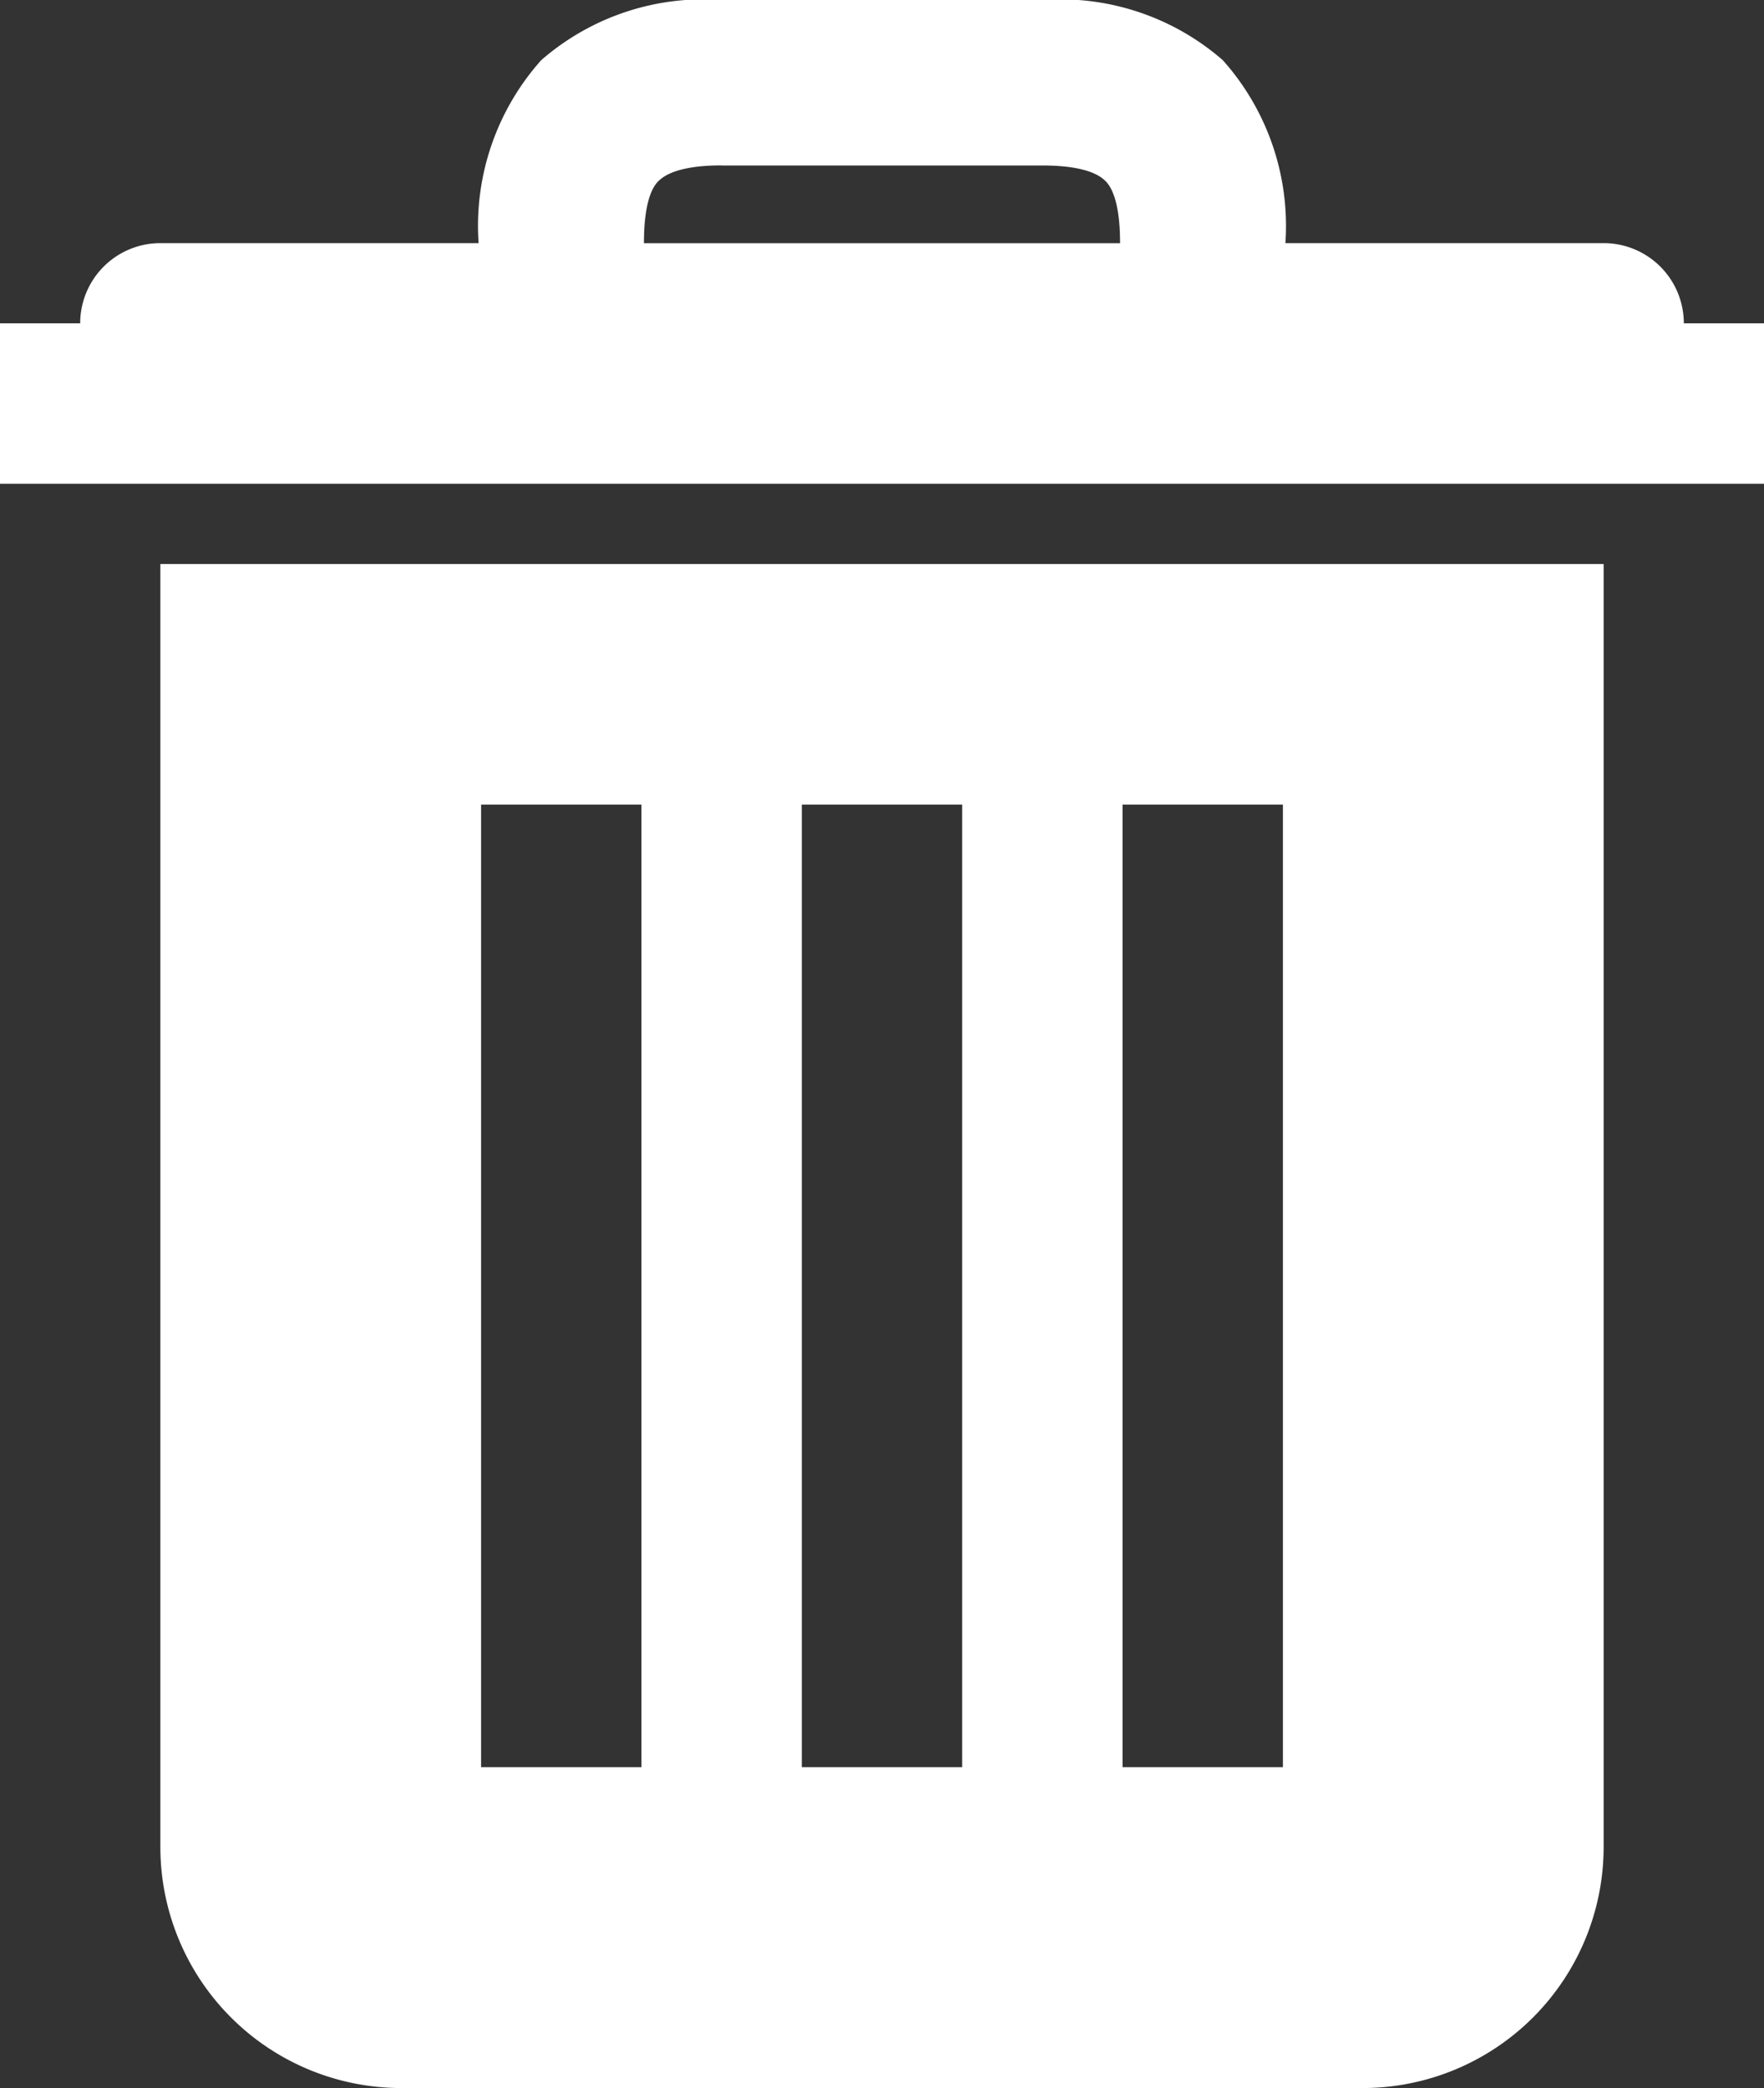 <svg xmlns="http://www.w3.org/2000/svg" width="22" height="26.031" viewBox="0 0 22 26.031">
    <rect x="0" y="0" width="22" height="26.031" fill="#333333" stroke="none"/>
    <path id="icons8_trash"
          d="M11-.031a3.083,3.083,0,0,0-2.25.75A3.1,3.1,0,0,0,7.969,3H4A1,1,0,0,0,3,4H2V6H24V4H23a1,1,0,0,0-1-1H18.031A3.1,3.1,0,0,0,17.25.719,3.083,3.083,0,0,0,15-.031Zm0,2.063h4c.547,0,.719.129.781.188s.188.223.188.781H10.031c0-.559.125-.723.188-.781S10.453,2.031,11,2.031ZM4,7V23a3.006,3.006,0,0,0,3,3H19a3.006,3.006,0,0,0,3-3V7Zm4,3h2V22H8Zm4,0h2V22H12Zm4,0h2V22H16Z"
          transform="translate(-2 0.031)" fill="#fff"/>
</svg>
